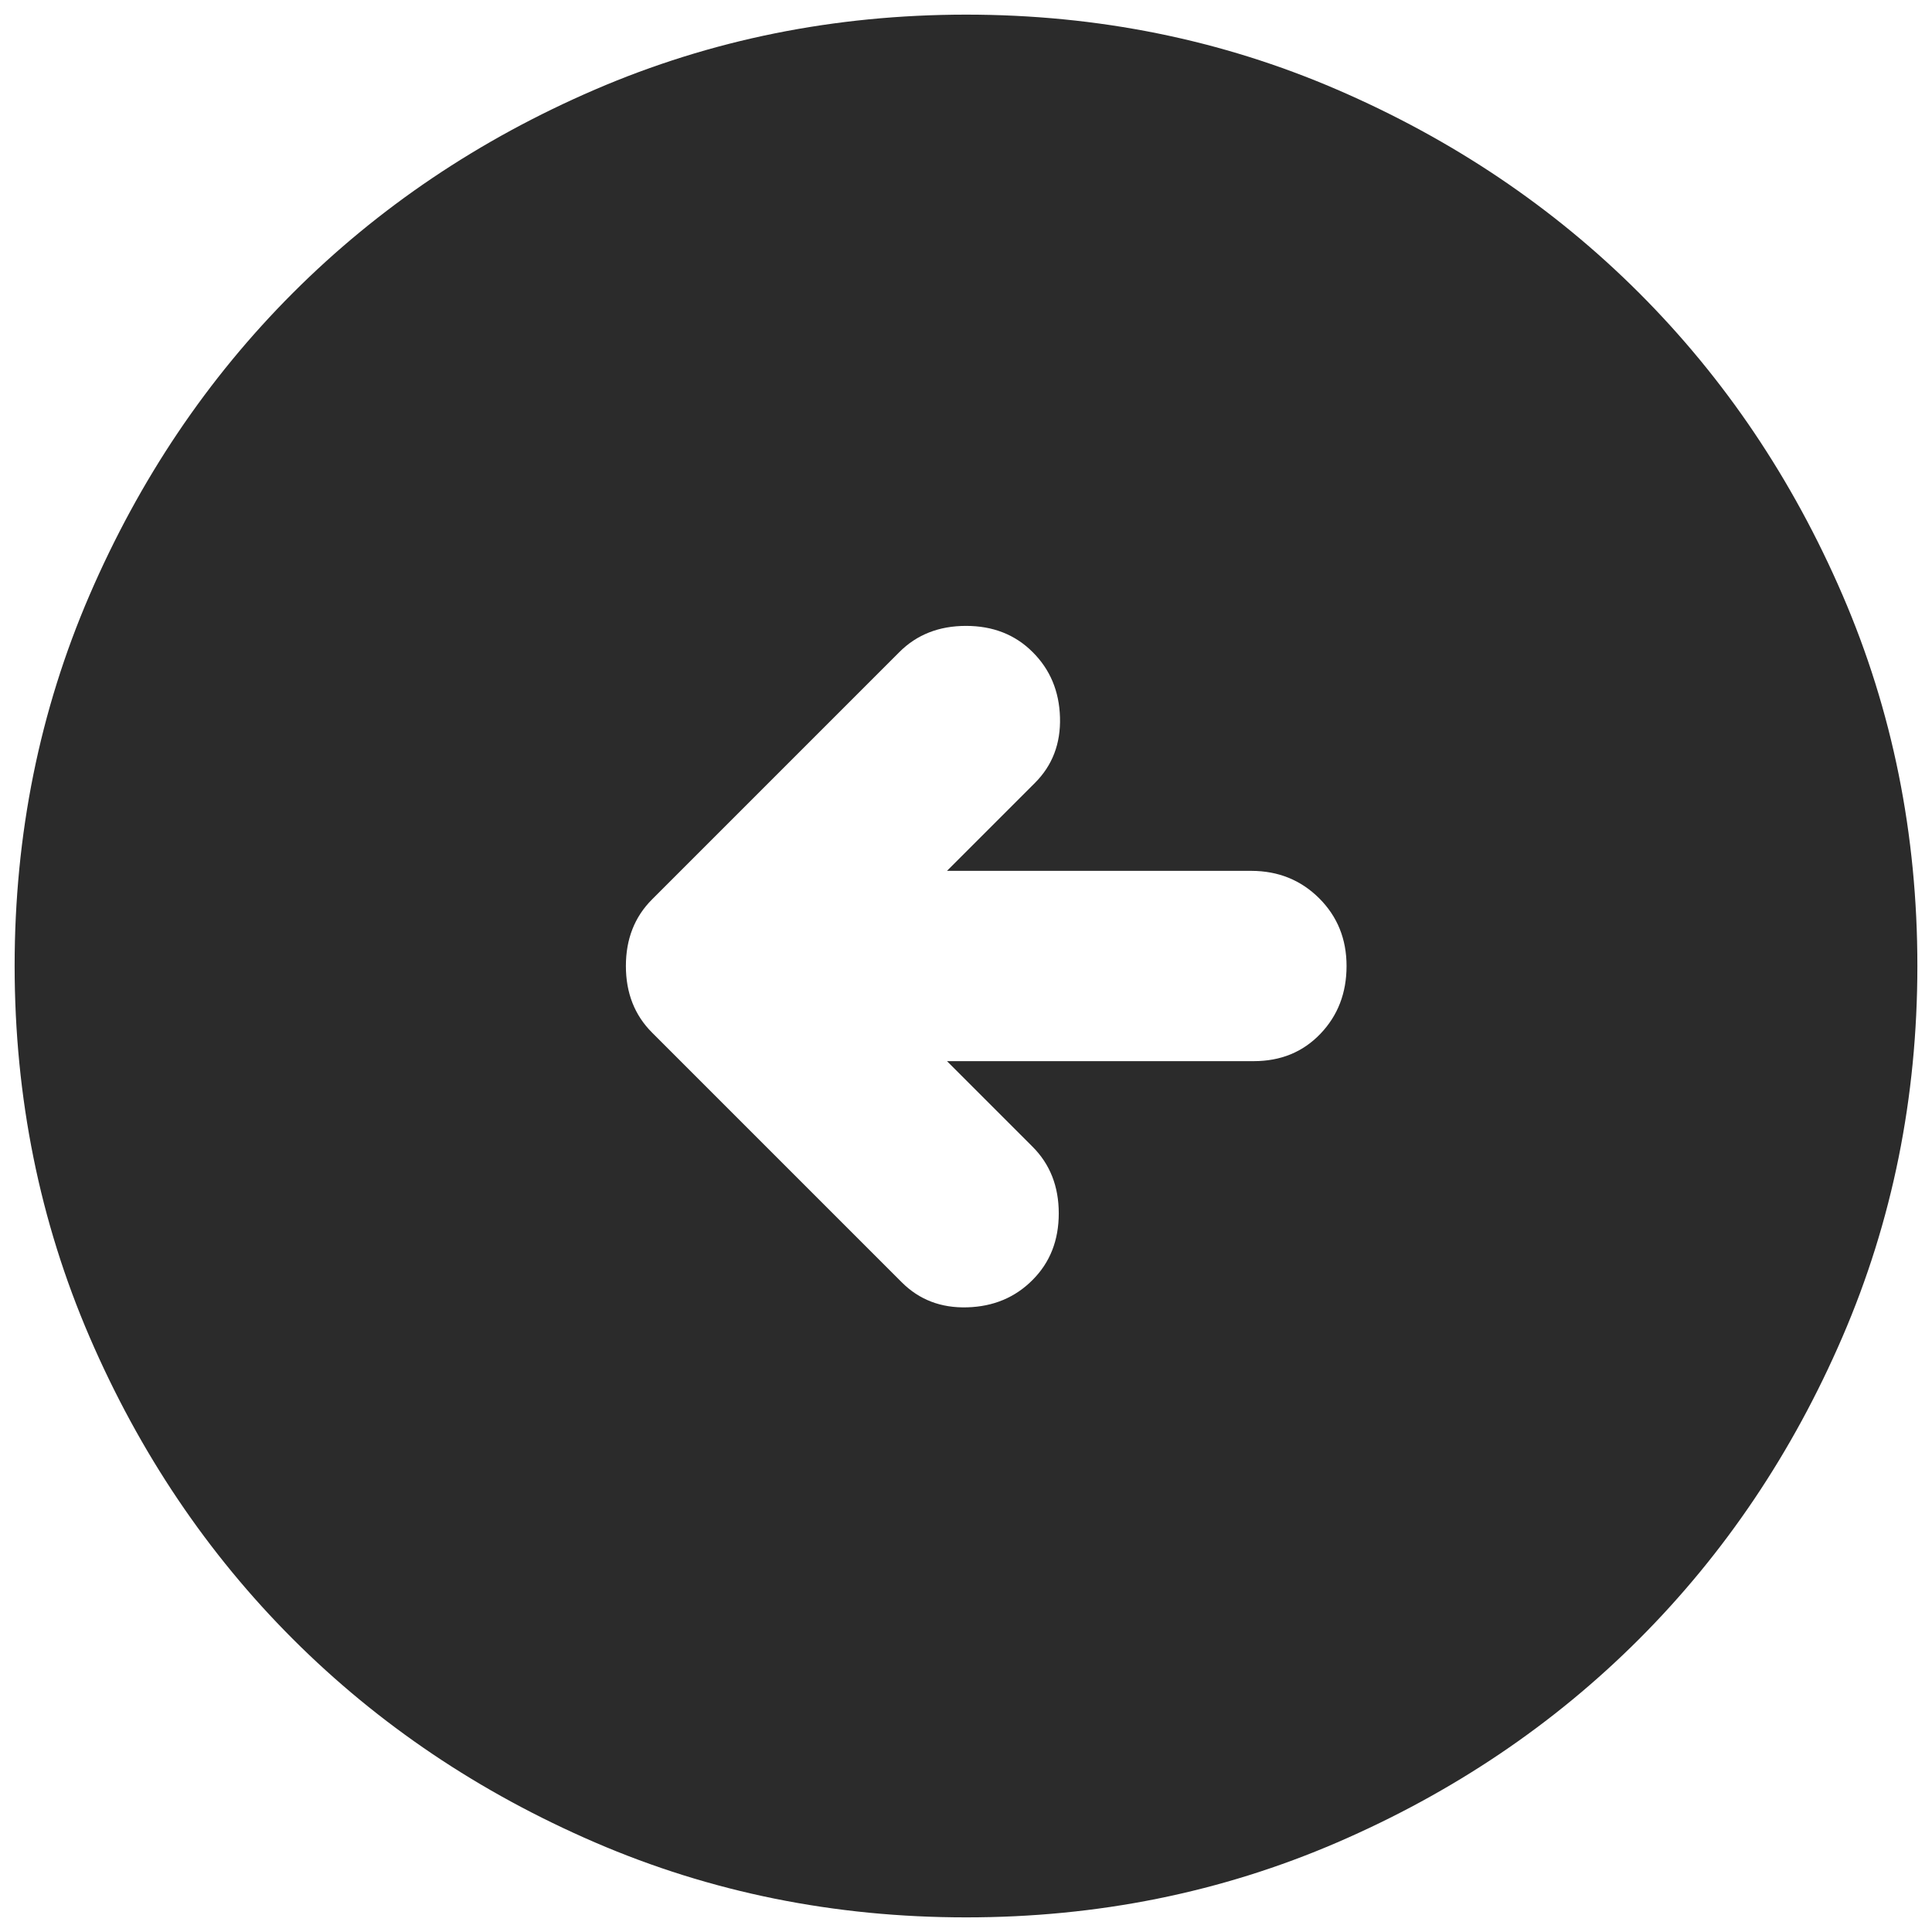 <svg width="77" height="77" viewBox="0 0 77 77" fill="none" xmlns="http://www.w3.org/2000/svg">
<path d="M35.941 51.107C36.636 51.802 37.505 52.135 38.549 52.104C39.593 52.074 40.462 51.71 41.154 51.012C41.849 50.317 42.197 49.433 42.197 48.358C42.197 47.284 41.849 46.399 41.154 45.704L37.742 42.292H49.97C51.044 42.292 51.929 41.929 52.624 41.203C53.319 40.478 53.667 39.577 53.667 38.5C53.667 37.426 53.303 36.526 52.575 35.8C51.847 35.075 50.947 34.711 49.875 34.708H37.742L41.249 31.201C41.944 30.506 42.276 29.636 42.246 28.592C42.216 27.548 41.852 26.68 41.154 25.987C40.459 25.292 39.574 24.945 38.5 24.945C37.426 24.945 36.541 25.292 35.846 25.987L25.988 35.846C25.292 36.541 24.945 37.426 24.945 38.5C24.945 39.574 25.292 40.459 25.988 41.154L35.941 51.107ZM38.5 76.417C33.255 76.417 28.326 75.421 23.712 73.429C19.099 71.437 15.086 68.736 11.674 65.326C8.261 61.913 5.561 57.901 3.571 53.287C1.582 48.674 0.586 43.745 0.583 38.5C0.583 33.255 1.579 28.326 3.571 23.712C5.563 19.099 8.264 15.086 11.674 11.674C15.086 8.261 19.099 5.56 23.712 3.571C28.326 1.582 33.255 0.586 38.5 0.583C43.745 0.583 48.674 1.579 53.288 3.571C57.901 5.563 61.914 8.264 65.326 11.674C68.739 15.086 71.441 19.099 73.433 23.712C75.425 28.326 76.419 33.255 76.417 38.5C76.417 43.745 75.421 48.674 73.429 53.287C71.437 57.901 68.736 61.913 65.326 65.326C61.914 68.739 57.901 71.441 53.288 73.433C48.674 75.424 43.745 76.419 38.5 76.417Z" fill="#2B2B2B"/>
</svg>

